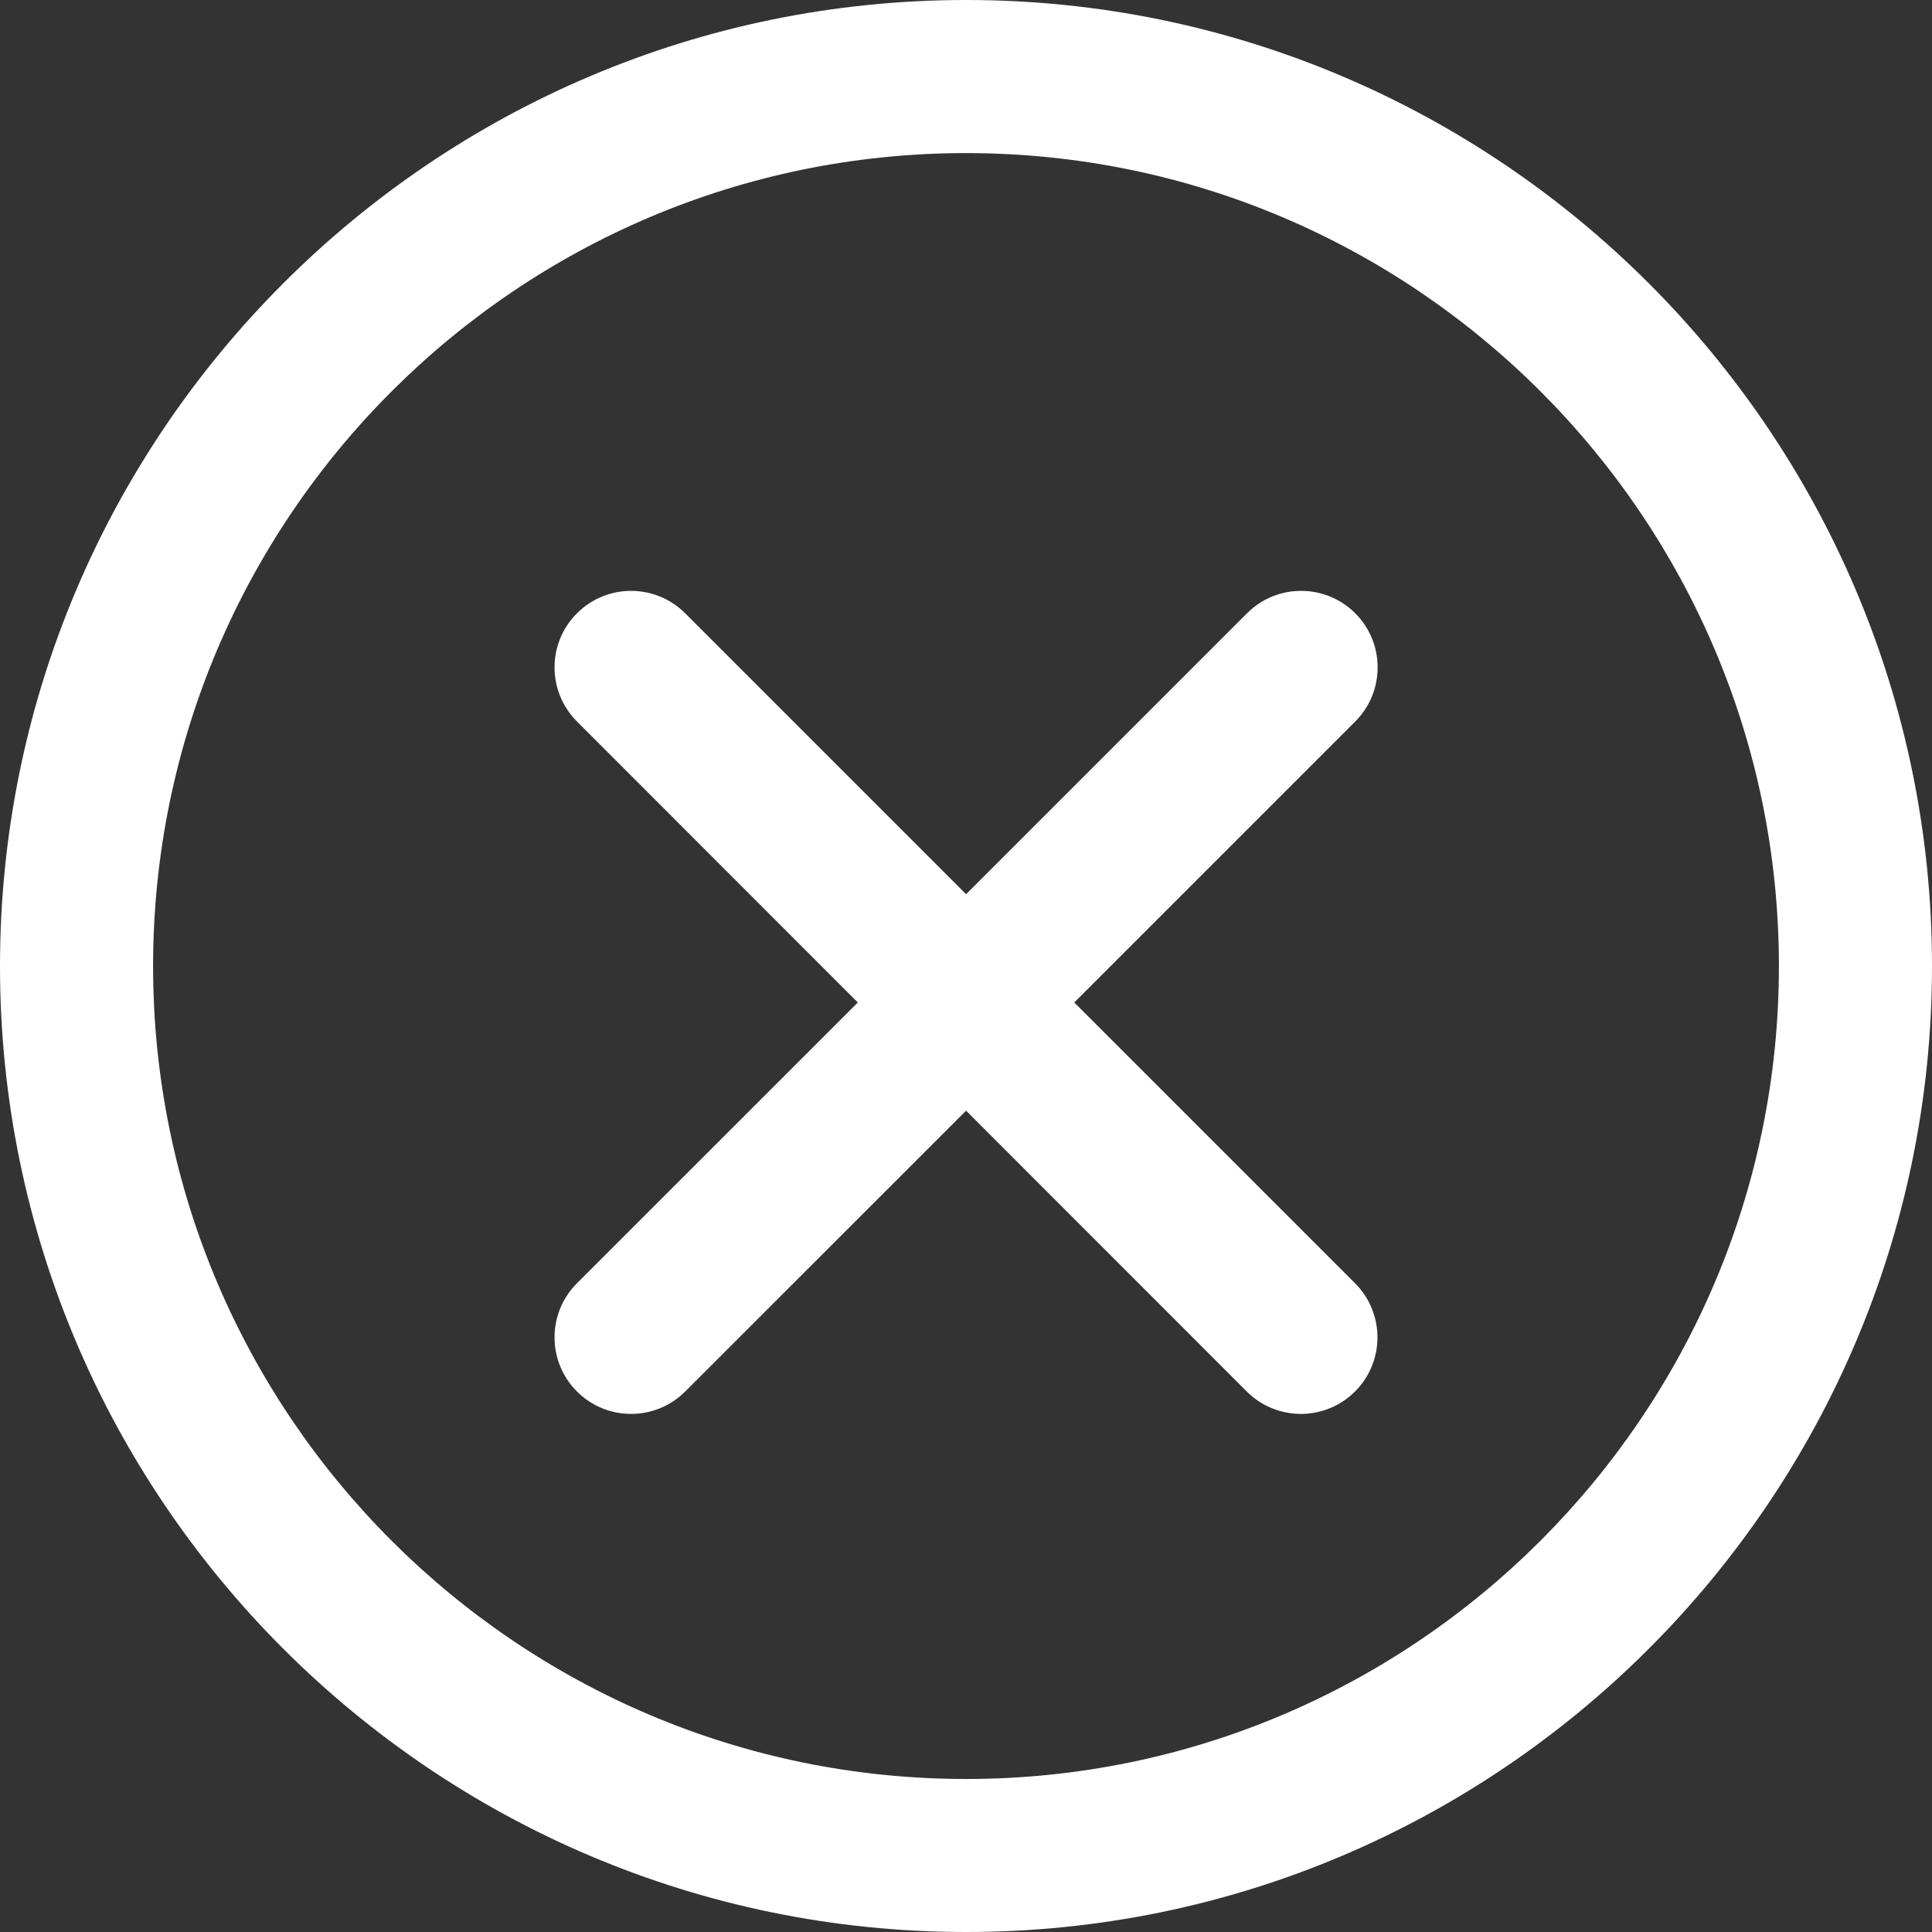 <svg width="25" height="25" viewBox="0 0 25 25" fill="none" xmlns="http://www.w3.org/2000/svg">
<rect x="0" y="0" width="25" height="25" fill="#333333" stroke="none"/>
<path d="M17.537 7.936C17.149 7.549 16.523 7.549 16.136 7.936L12.501 11.571L8.866 7.936C8.479 7.549 7.853 7.549 7.466 7.936C7.079 8.322 7.079 8.949 7.466 9.336L11.1 12.972L7.466 16.605C7.079 16.992 7.079 17.619 7.466 18.006C7.659 18.199 7.912 18.296 8.166 18.296C8.419 18.296 8.673 18.199 8.866 18.006L12.501 14.372L16.133 18.006C16.326 18.199 16.58 18.296 16.834 18.296C17.087 18.296 17.34 18.199 17.534 18.006C17.921 17.619 17.921 16.992 17.534 16.605L13.901 12.972L17.537 9.336C17.923 8.95 17.923 8.322 17.537 7.936Z" fill="white"/>
<path d="M12.502 0C5.608 0 0 5.608 0 12.502C0 19.393 5.608 25 12.502 25C19.393 25 25 19.393 25 12.501C25 5.608 19.393 0 12.502 0ZM12.502 23.02C6.701 23.02 1.981 18.301 1.981 12.502C1.981 6.7 6.701 1.981 12.502 1.981C18.302 1.981 23.019 6.701 23.019 12.502C23.019 18.301 18.301 23.02 12.502 23.02Z" fill="white"/>
</svg>

